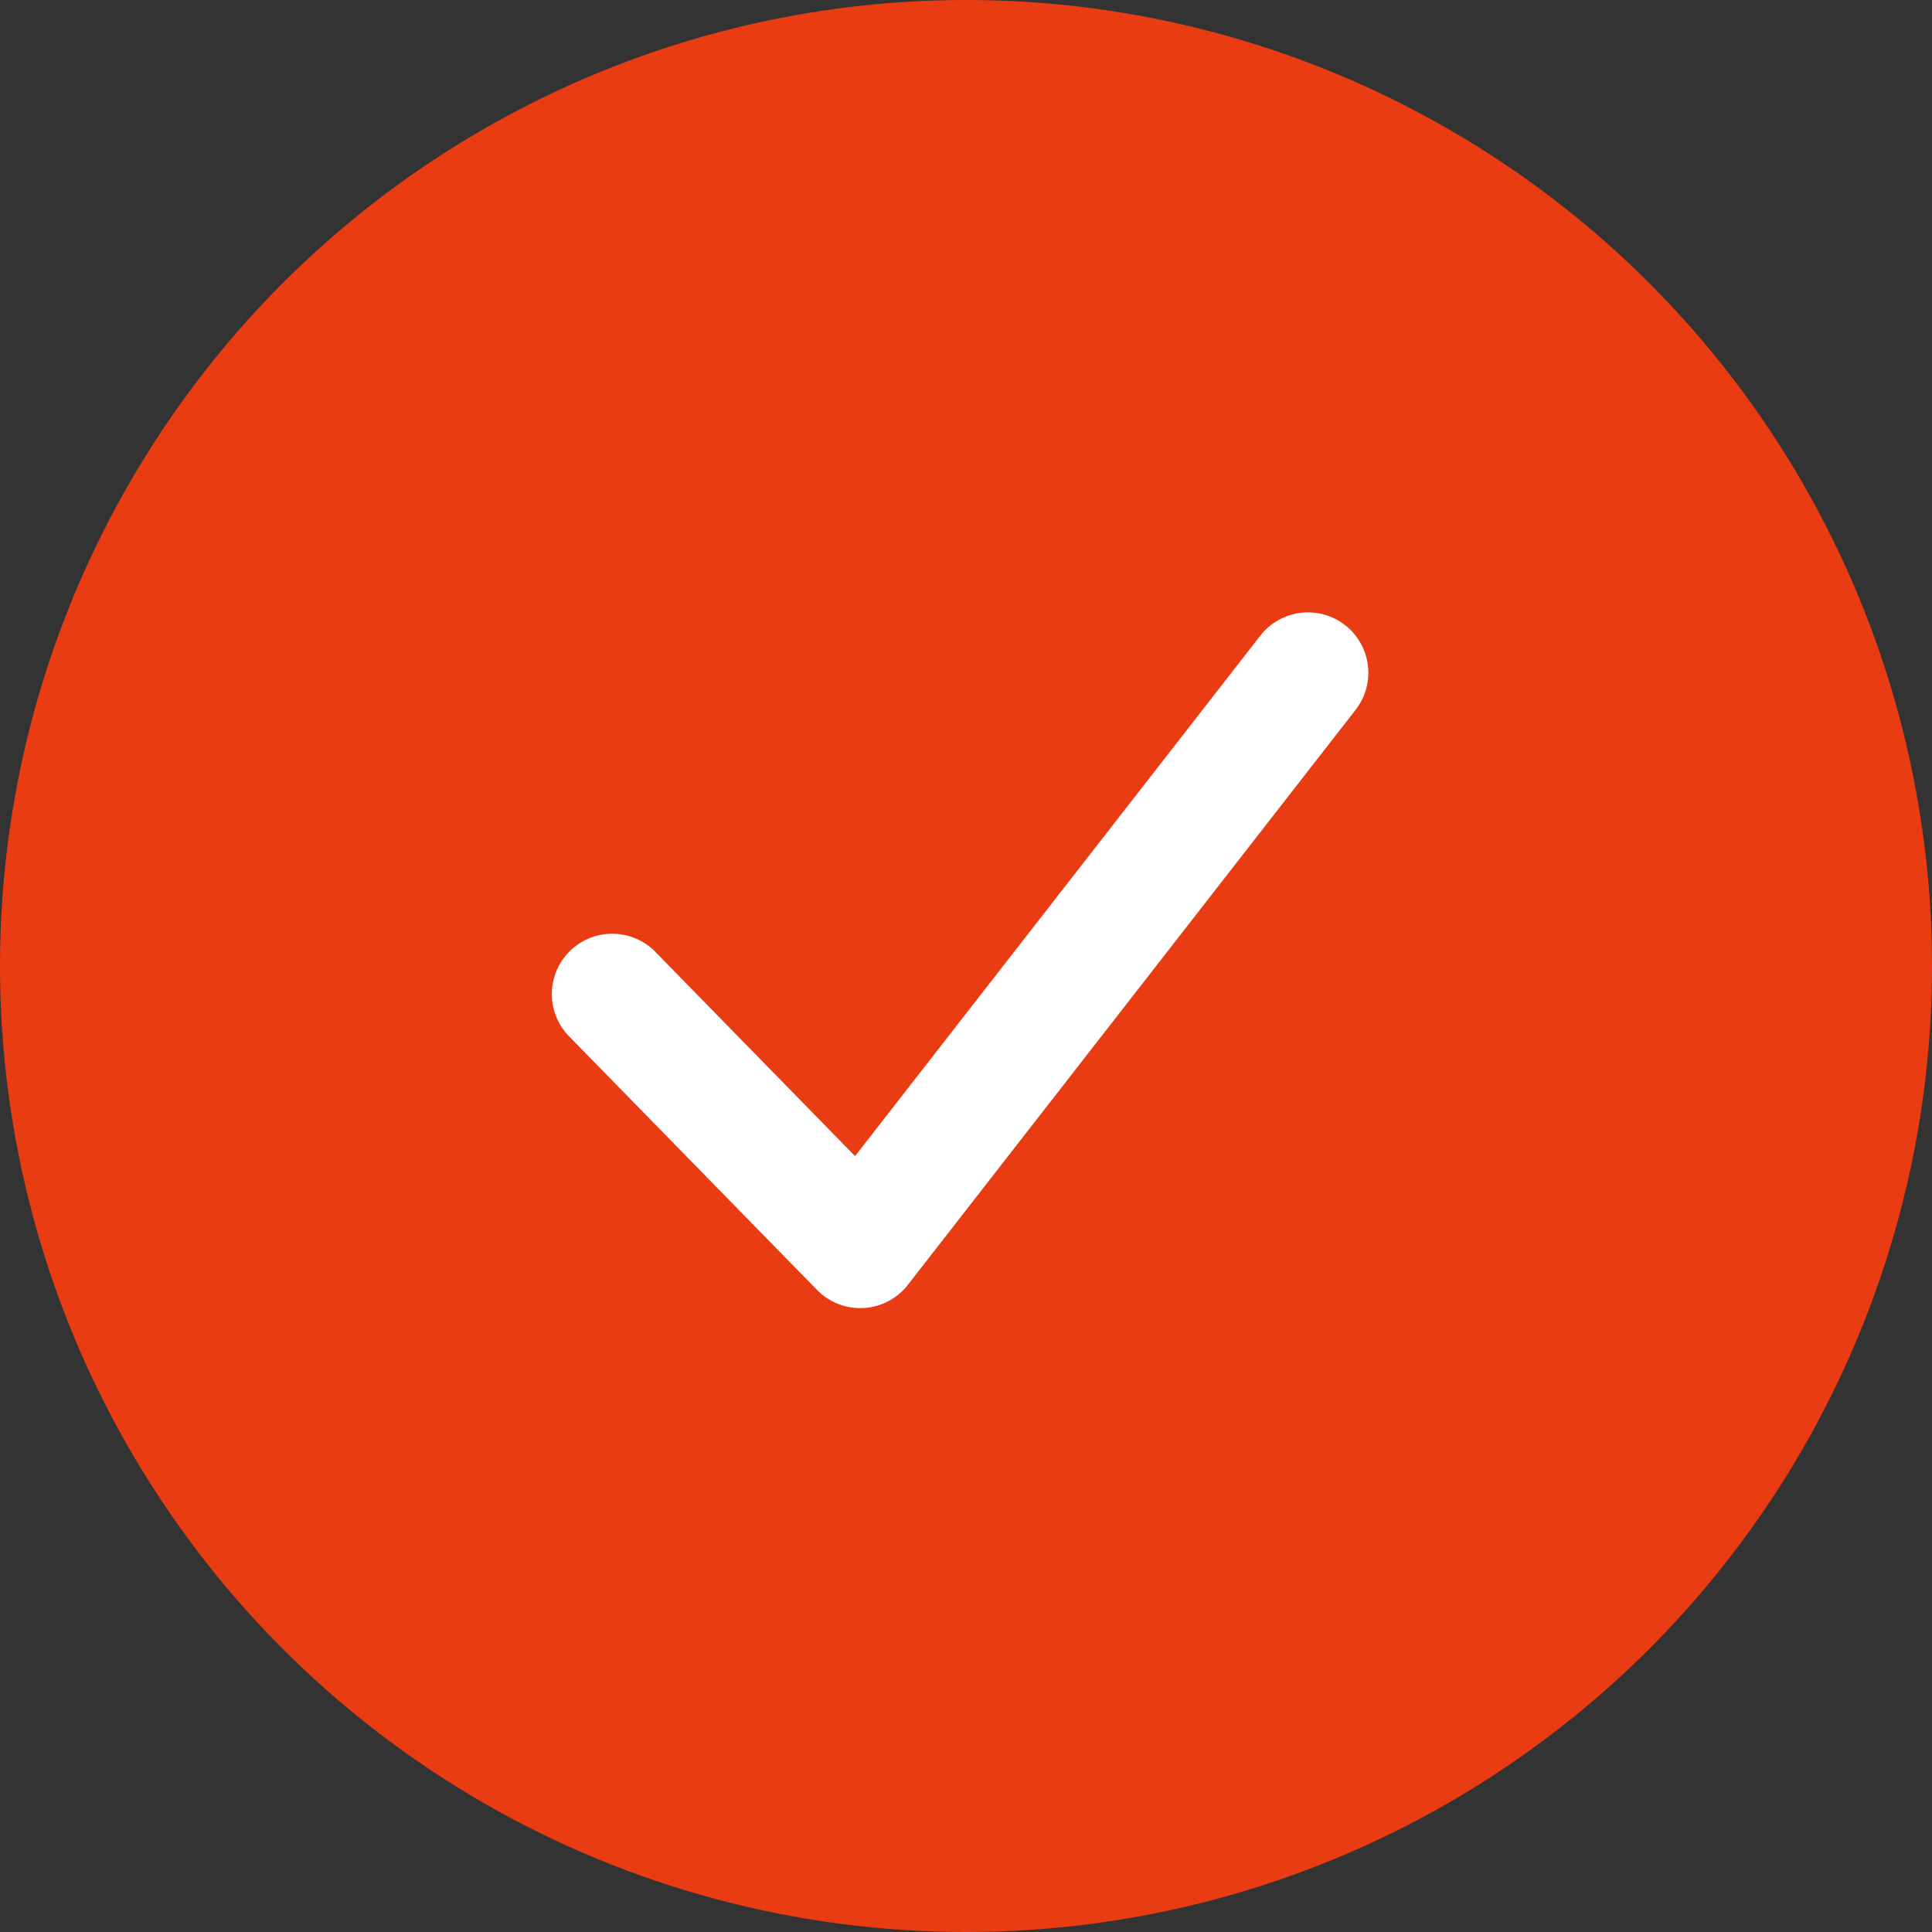 <svg width="24" height="24" viewBox="0 0 24 24" fill="none" xmlns="http://www.w3.org/2000/svg">
<rect x="0" y="0" width="24" height="24" fill="#333333" stroke="none"/>
<circle cx="12" cy="12" r="12" fill="#EA3C12"/>
<path d="M7.605 12.349L10.686 15.5L16.248 8.357" stroke="white" stroke-width="1.5" stroke-linecap="round" stroke-linejoin="round"/>
</svg>
